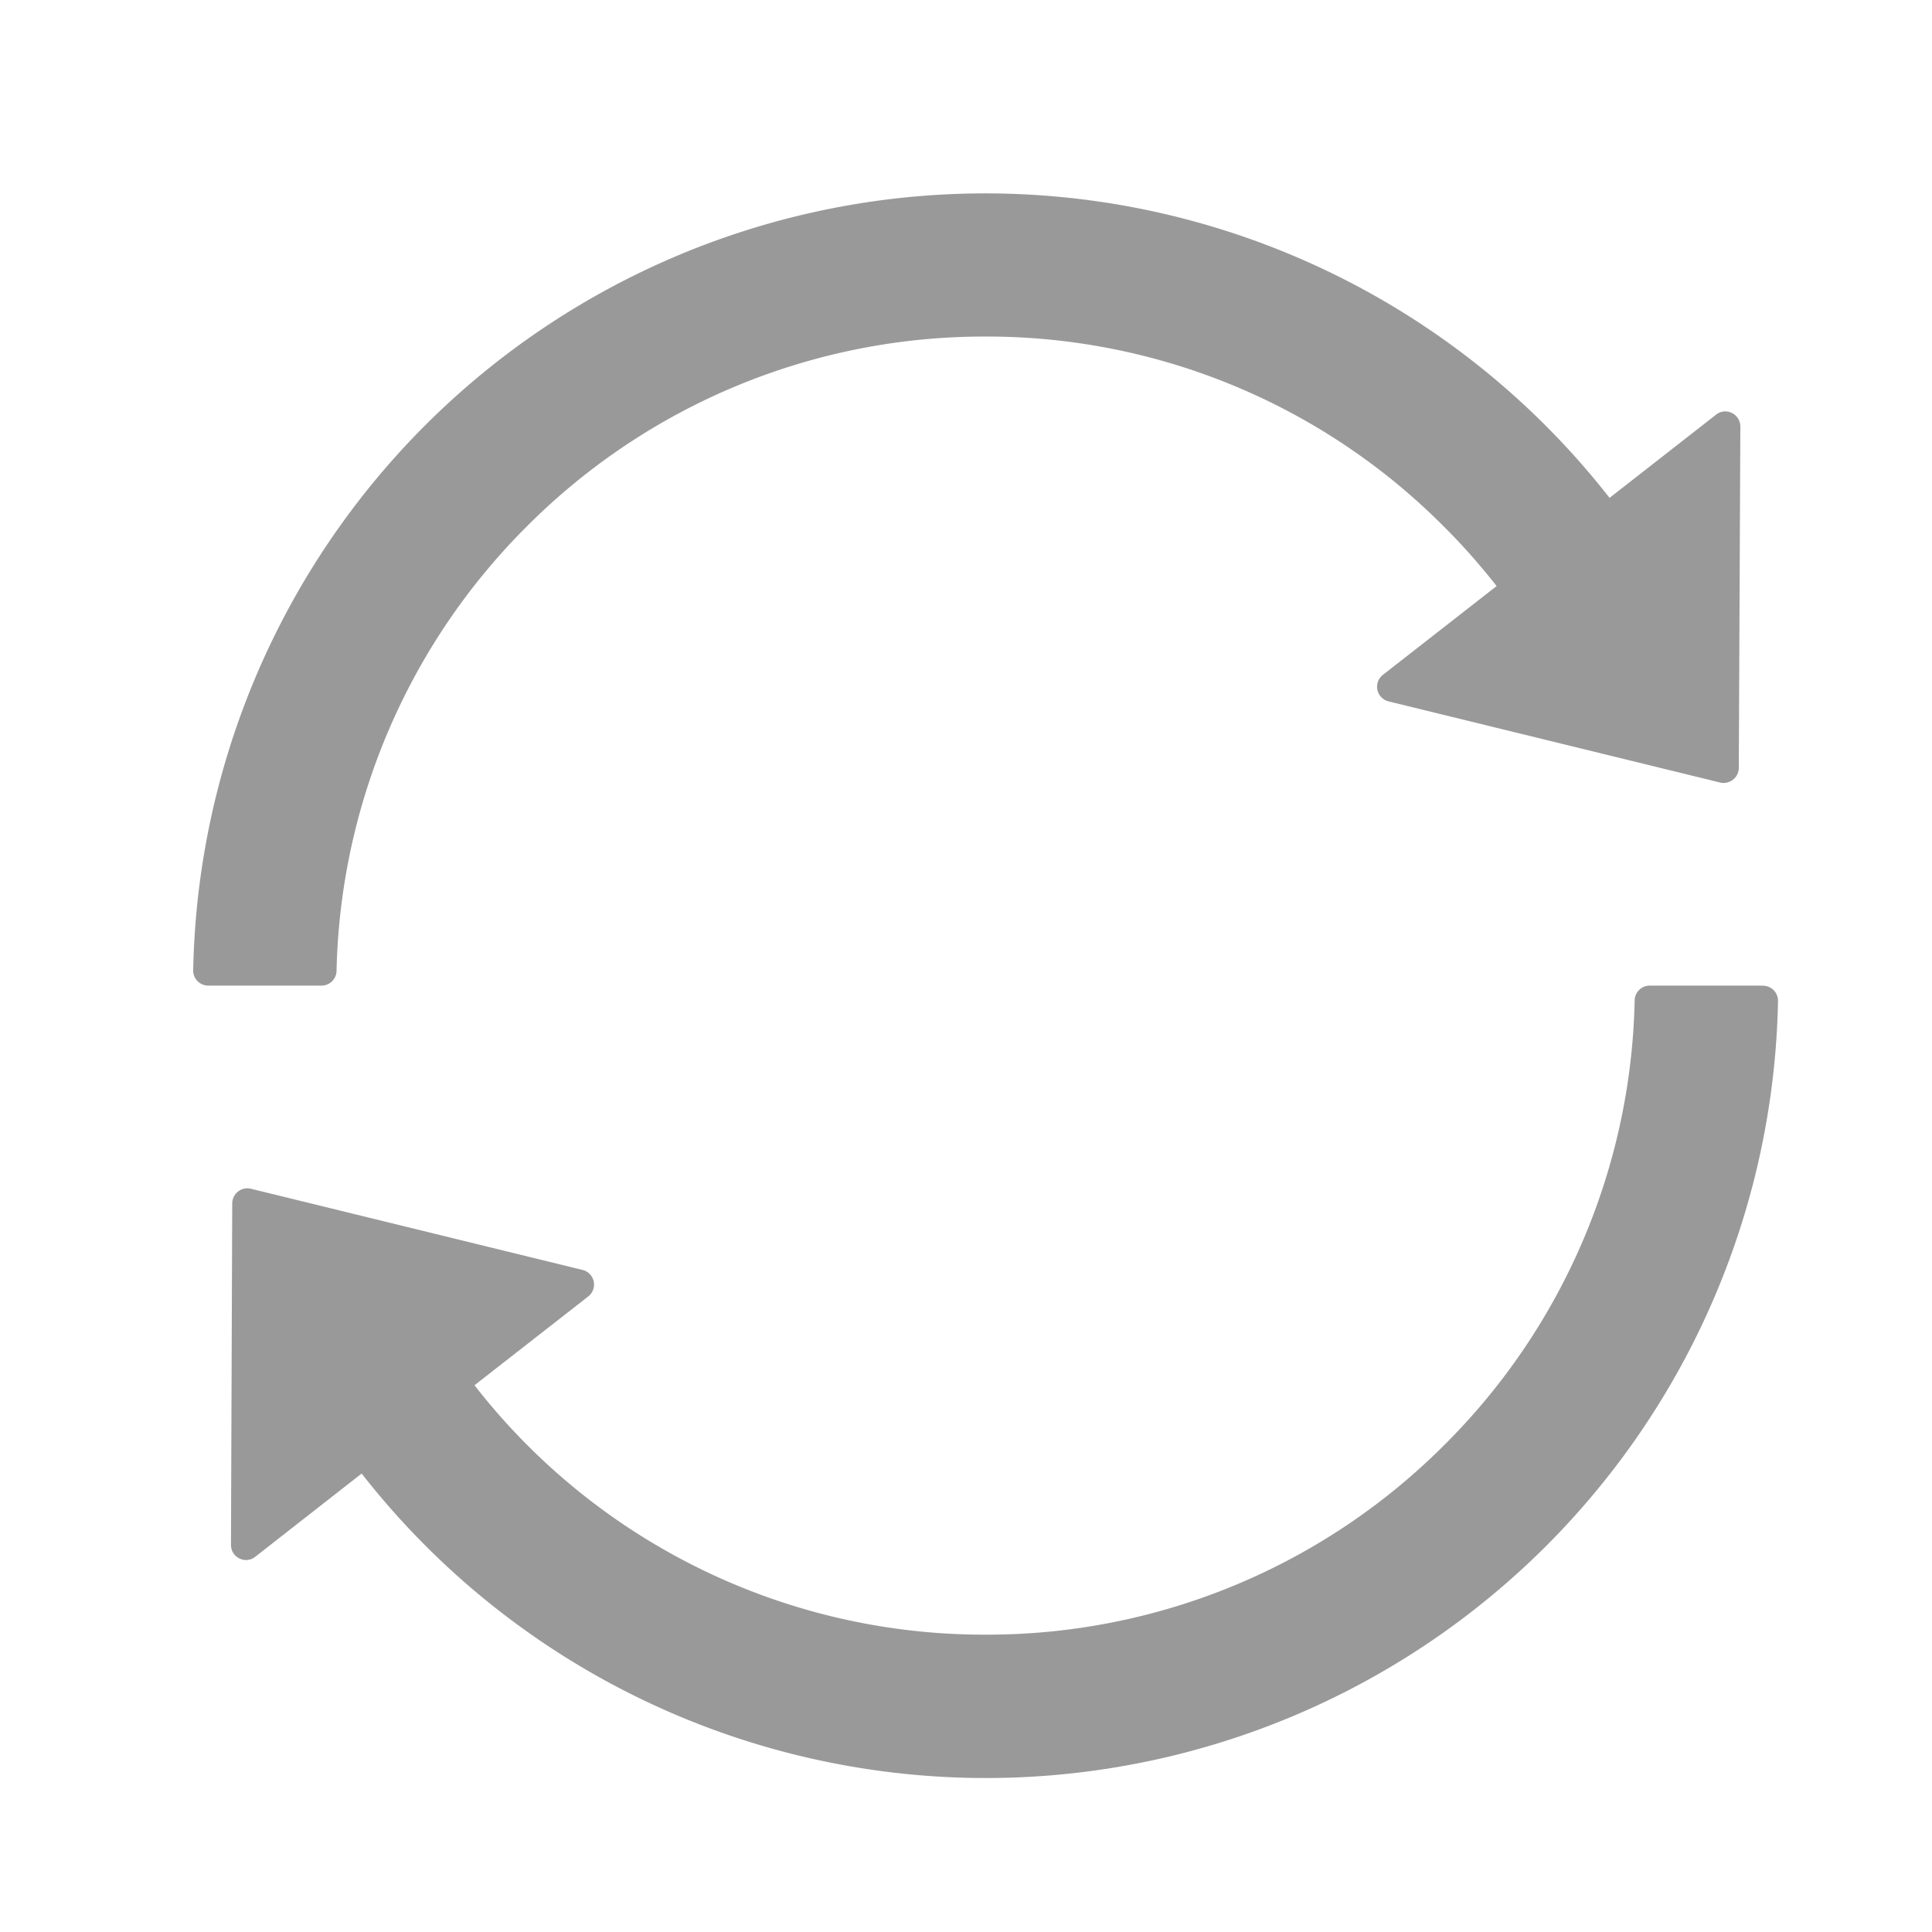 <?xml version="1.0" standalone="no"?><!DOCTYPE svg PUBLIC "-//W3C//DTD SVG 1.1//EN" "http://www.w3.org/Graphics/SVG/1.1/DTD/svg11.dtd"><svg t="1598718314747" class="icon" viewBox="0 0 1024 1024" version="1.1" xmlns="http://www.w3.org/2000/svg" p-id="11443" width="32" height="32" xmlns:xlink="http://www.w3.org/1999/xlink"><defs><style type="text/css"></style></defs><path d="M178.381 514.56A343.245 343.245 0 0 1 279.04 279.194a342.221 342.221 0 0 1 243.302-100.813 341.402 341.402 0 0 1 243.098 100.864c9.933 9.882 19.2 20.429 27.802 31.386l-60.211 47.002a7.987 7.987 0 0 0 3.021 14.131l175.718 43.008A8.038 8.038 0 0 0 921.6 407.04l0.819-180.941c0-6.656-7.68-10.496-12.902-6.298l-56.422 44.083A419.891 419.891 0 0 0 102.4 514.202a7.987 7.987 0 0 0 7.987 8.192h60.006a7.987 7.987 0 0 0 7.987-7.782z m756.019 7.834h-60.006a7.987 7.987 0 0 0-7.987 7.782 342.17 342.17 0 0 1-100.608 235.418 342.426 342.426 0 0 1-243.302 100.813 342.221 342.221 0 0 1-271.002-132.198l60.211-47.002a7.987 7.987 0 0 0-3.021-14.131l-175.667-43.008a8.038 8.038 0 0 0-9.933 7.731l-0.666 180.992c0 6.707 7.68 10.496 12.902 6.298l56.371-44.083a419.891 419.891 0 0 0 750.694-250.368 7.987 7.987 0 0 0-7.987-8.192z" fill="#999999" p-id="11444"></path></svg>